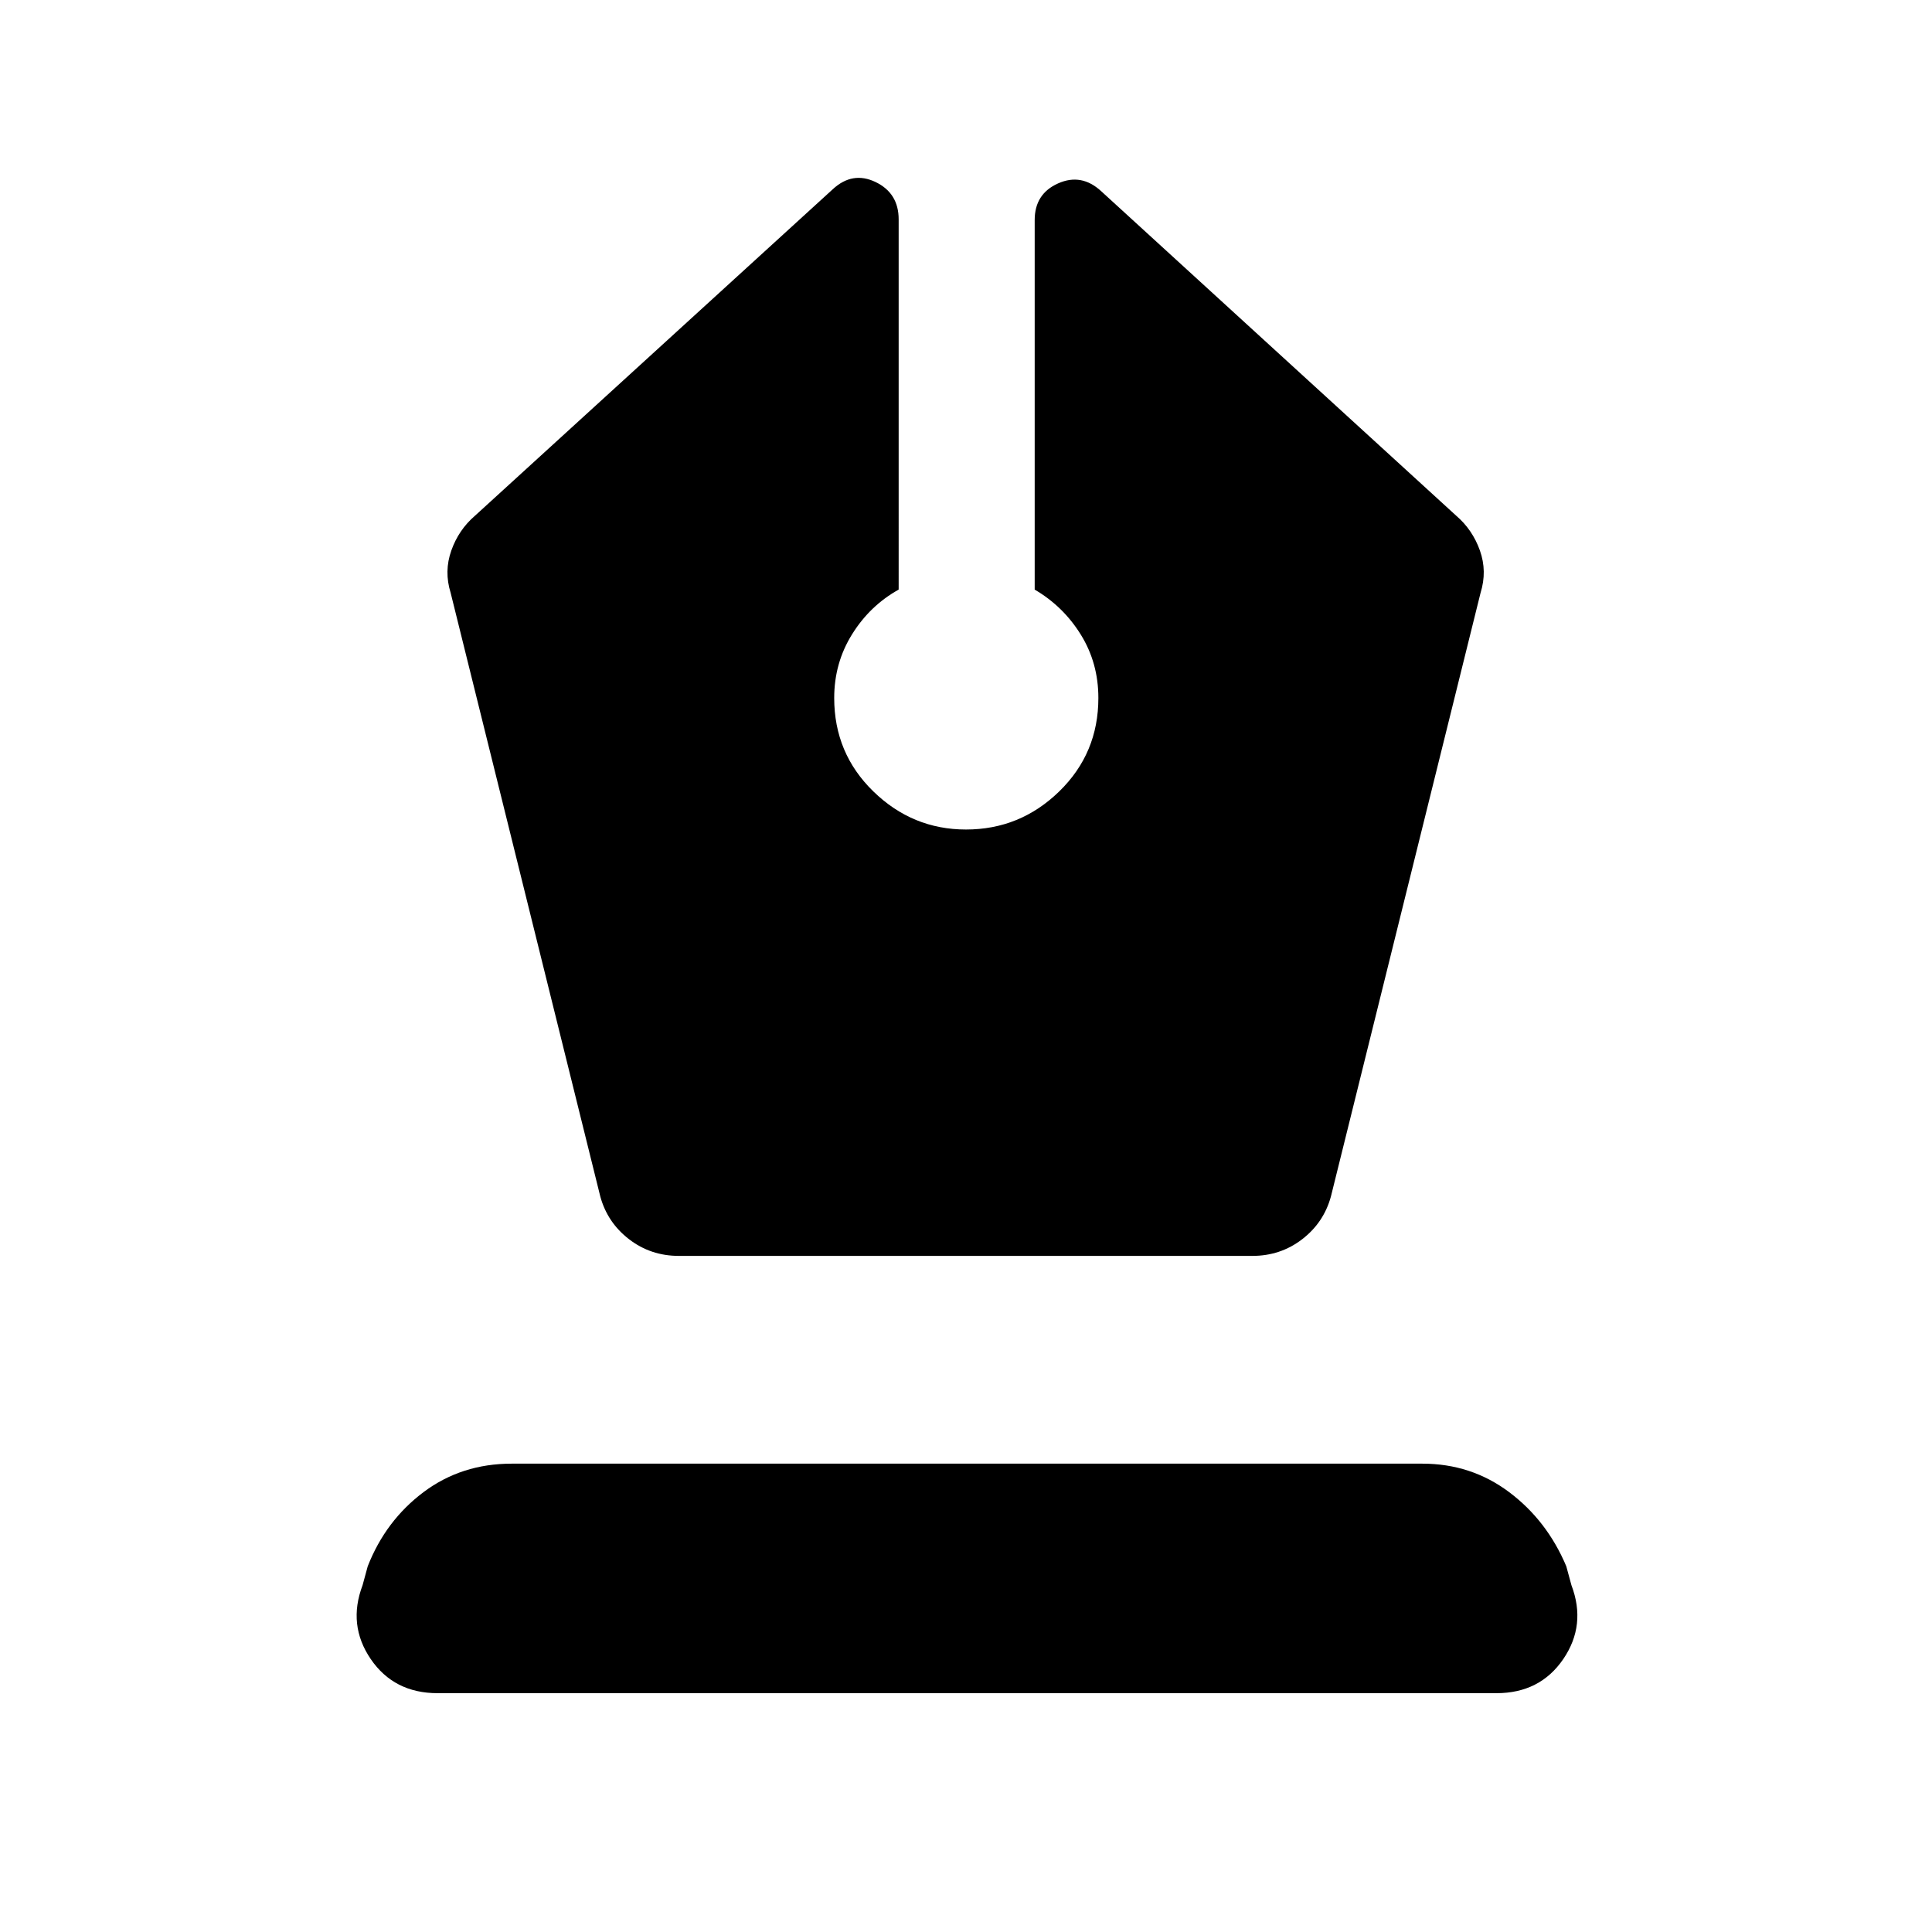 <svg xmlns="http://www.w3.org/2000/svg" height="40" viewBox="0 -960 960 960" width="40"><path d="M337.36-335.95h284.9q14.02 0 24.78-8.28 10.75-8.28 14.29-21.26l74.36-299.95q3.33-10.69-.33-21.01-3.67-10.32-11.75-17.27L547.2-864.97q-9.82-9.08-21.44-3.9-11.63 5.18-11.63 18.2v183.64q14.23 8.34 22.93 22.4 8.71 14.07 8.71 31.45 0 27.49-19.44 46.42-19.43 18.94-46.33 18.94-26.61 0-46.05-18.94-19.44-18.93-19.44-46.42 0-17.38 8.88-31.64 8.87-14.26 23.15-22.21V-851q0-13.02-11.46-18.54-11.46-5.51-21.28 3.57L236-703.72q-8.08 6.95-11.74 17.27-3.67 10.32-.34 21.01l74.36 299.95q3.54 12.98 14.3 21.26 10.75 8.28 24.78 8.28ZM217.44-118.67q-21.64 0-33.21-16.93-11.56-16.94-4.07-36.71l2.56-9.41q8.9-22.72 27.74-36.86 18.85-14.14 43.82-14.14h452.44q24.3 0 43.15 14.14 18.85 14.14 28.41 36.86l2.56 9.41q7.49 19.77-4.07 36.71-11.57 16.93-33.21 16.93H217.44Z"/></svg>